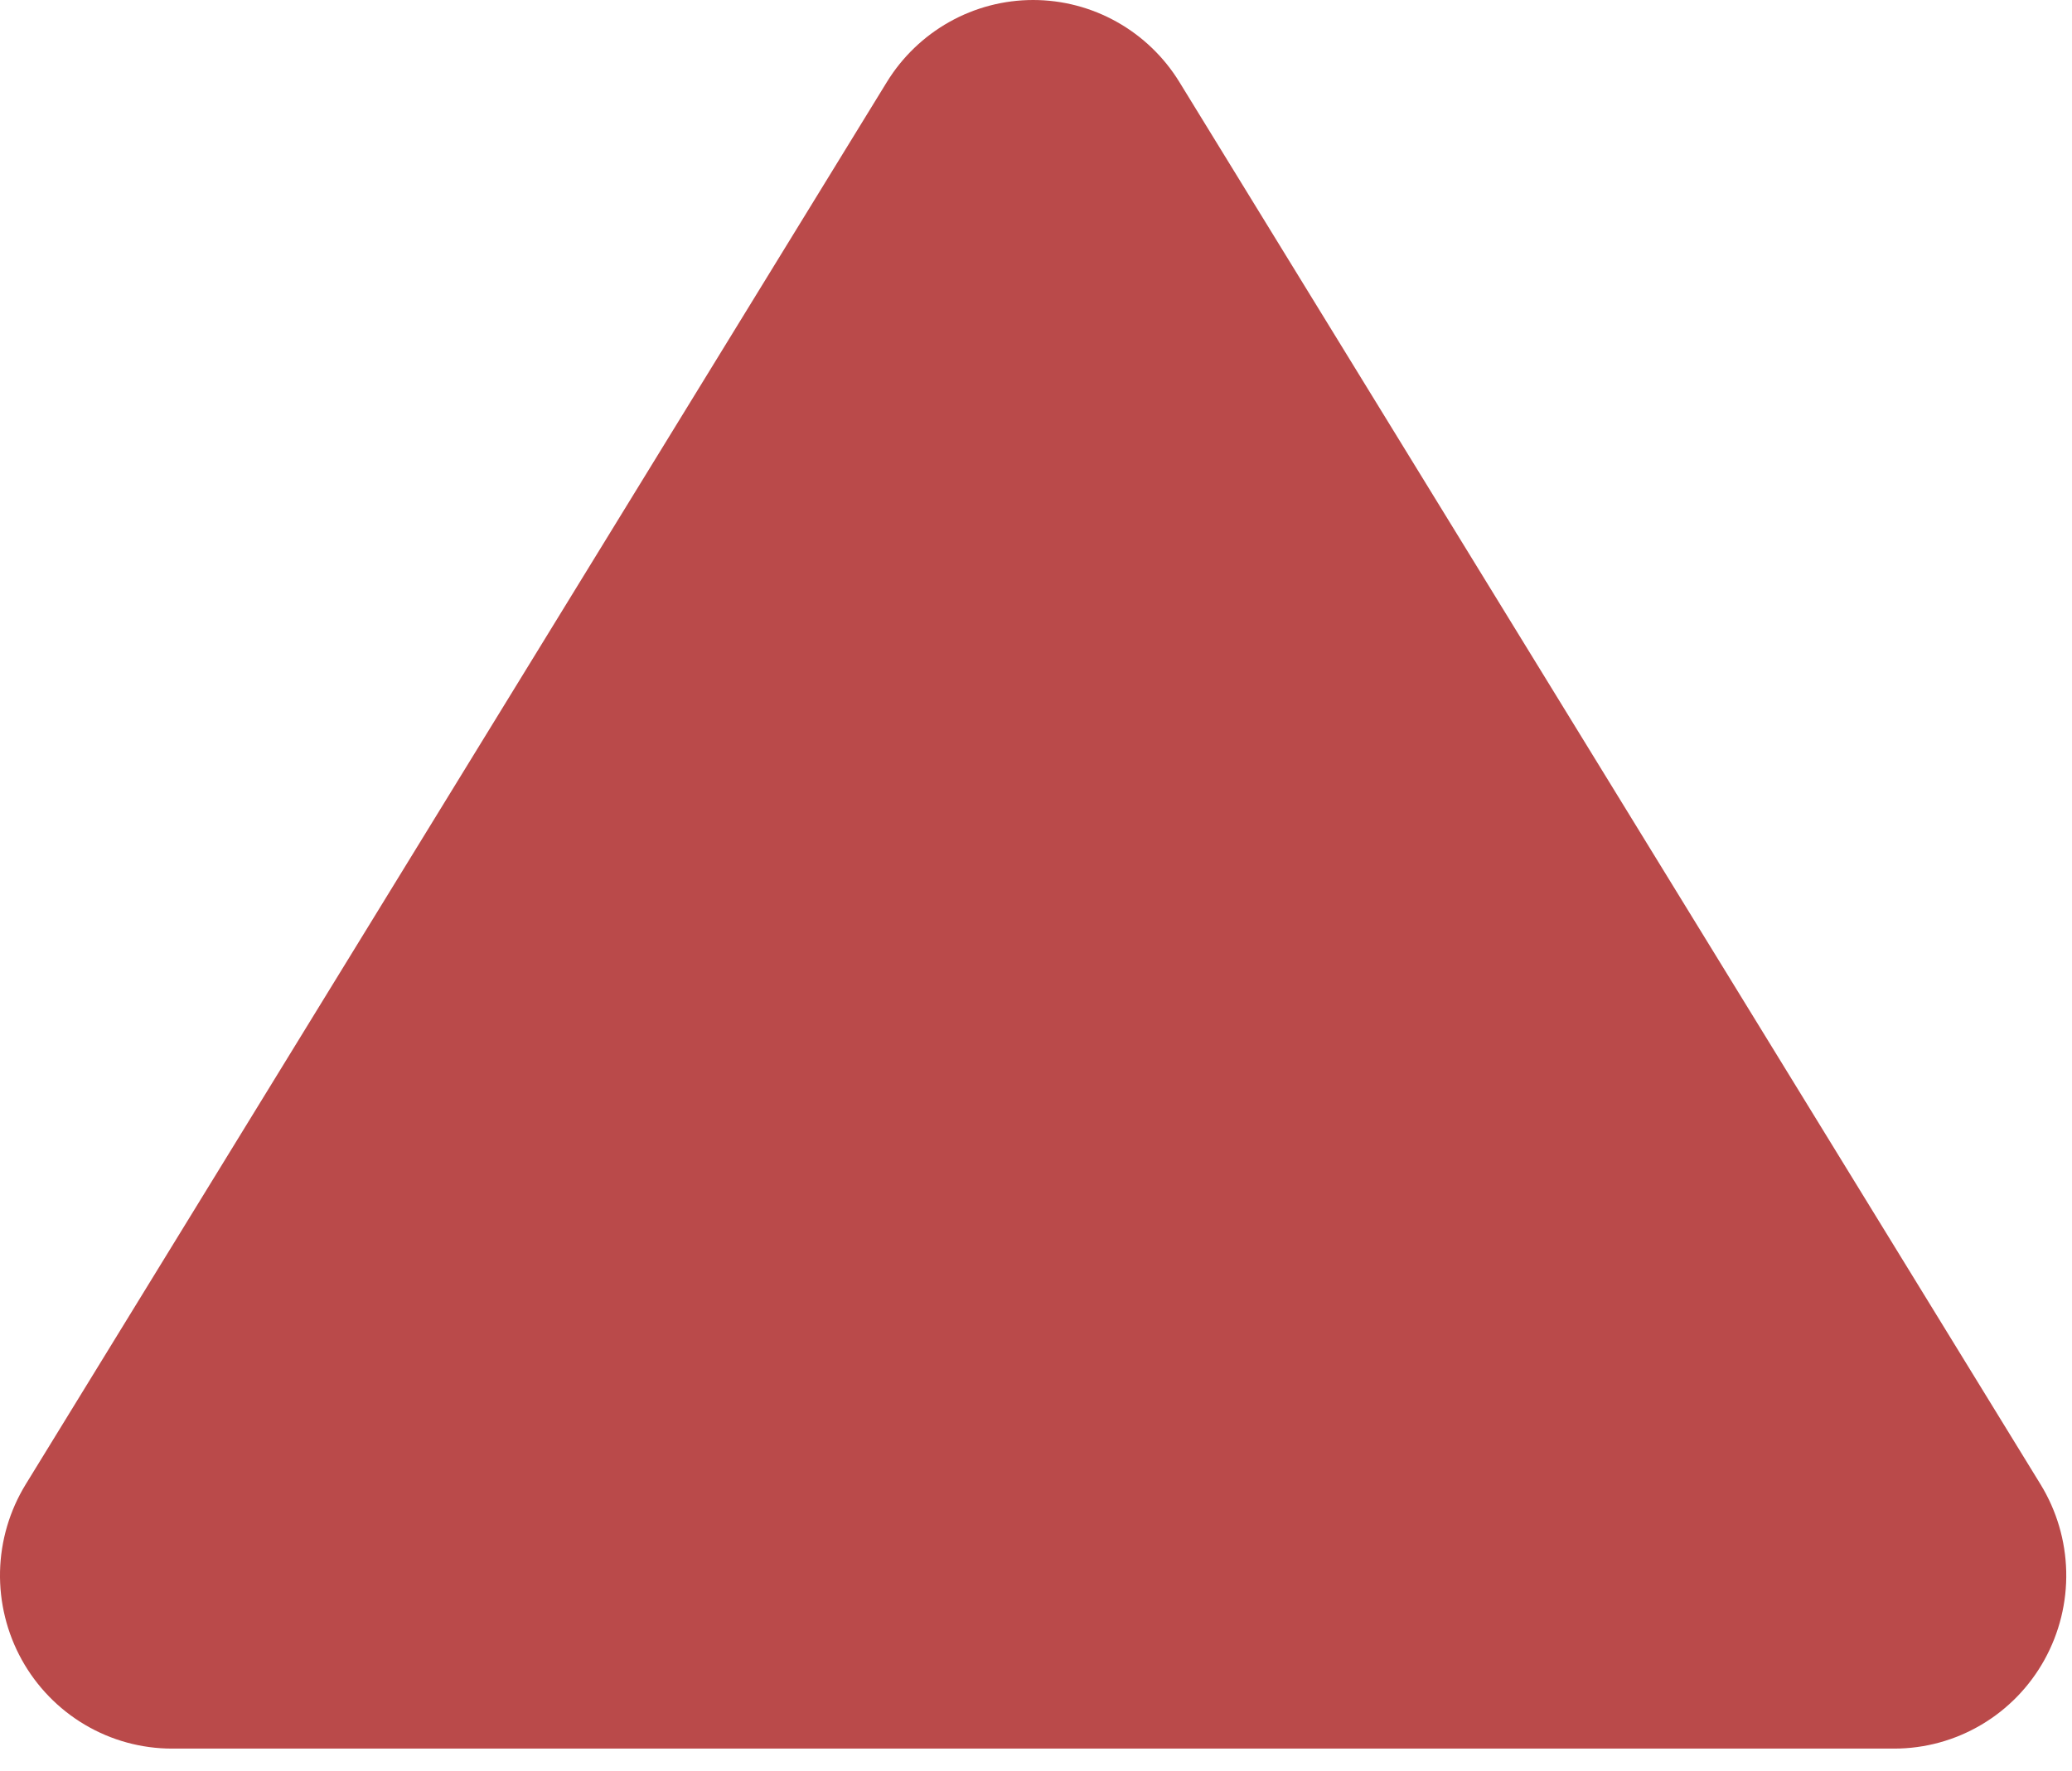 <svg width="62" height="53" viewBox="0 0 62 53" fill="none" xmlns="http://www.w3.org/2000/svg">
<path d="M26.536 2.457C26.997 1.706 27.642 1.086 28.408 0.656C29.174 0.226 30.037 0 30.914 0C31.791 0 32.654 0.226 33.42 0.656C34.187 1.086 34.831 1.706 35.292 2.457L61.059 44.42C61.541 45.206 61.806 46.106 61.827 47.028C61.848 47.951 61.623 48.862 61.177 49.668C60.731 50.474 60.079 51.146 59.288 51.613C58.498 52.081 57.598 52.327 56.681 52.327L5.147 52.327C4.23 52.327 3.33 52.081 2.54 51.613C1.75 51.146 1.098 50.474 0.651 49.668C0.205 48.862 -0.019 47.951 0.001 47.028C0.022 46.106 0.287 45.206 0.769 44.42L26.536 2.457Z" fill="#BA4A4A"/>
</svg>
